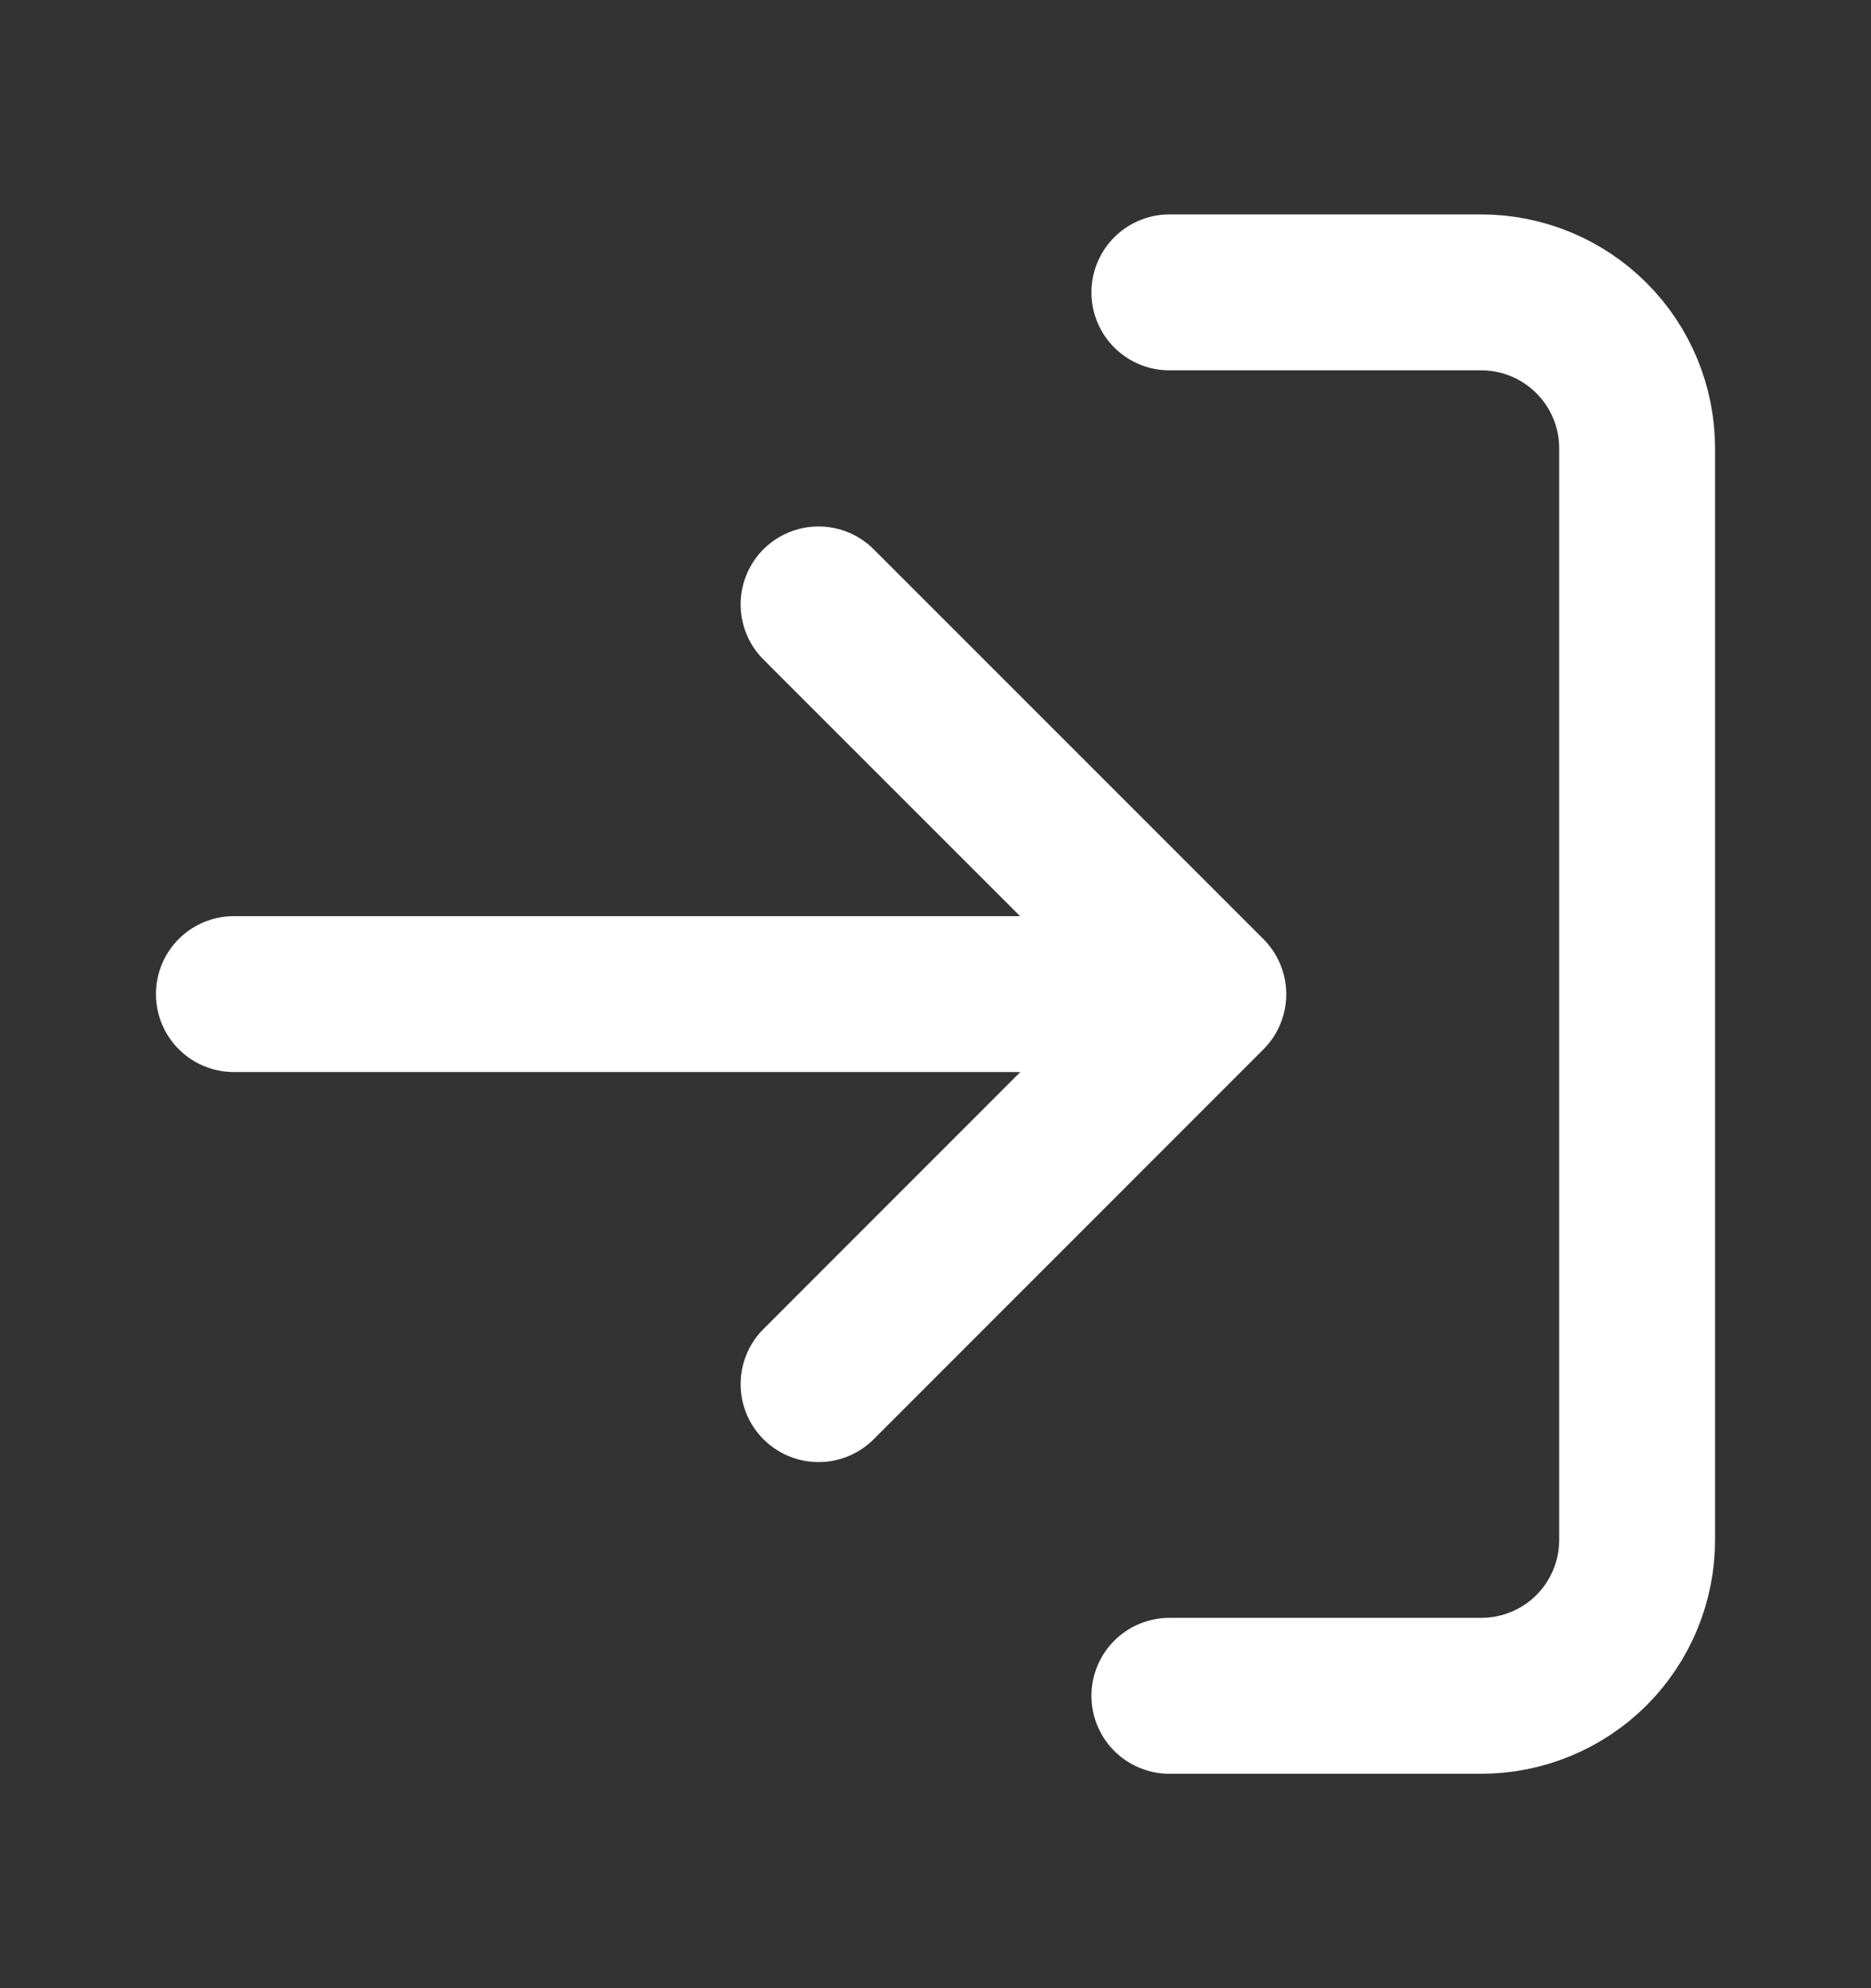 <svg width="16" height="17" viewBox="0 0 16 17" fill="none" xmlns="http://www.w3.org/2000/svg">
<rect x="0" y="0" width="16" height="17" fill="#333333" stroke="none"/>
<path d="M10 14.5H12.667C13.02 14.5 13.359 14.36 13.61 14.11C13.86 13.859 14 13.52 14 13.167V3.833C14 3.48 13.86 3.141 13.61 2.891C13.359 2.64 13.02 2.5 12.667 2.5H10" stroke="white" stroke-width="1.333" stroke-linecap="round" stroke-linejoin="round"/>
<path d="M7 11.835L10.333 8.501L7 5.168" stroke="white" stroke-width="1.333" stroke-linecap="round" stroke-linejoin="round"/>
<path d="M2 8.5H10" stroke="white" stroke-width="1.333" stroke-linecap="round" stroke-linejoin="round"/>
</svg>
